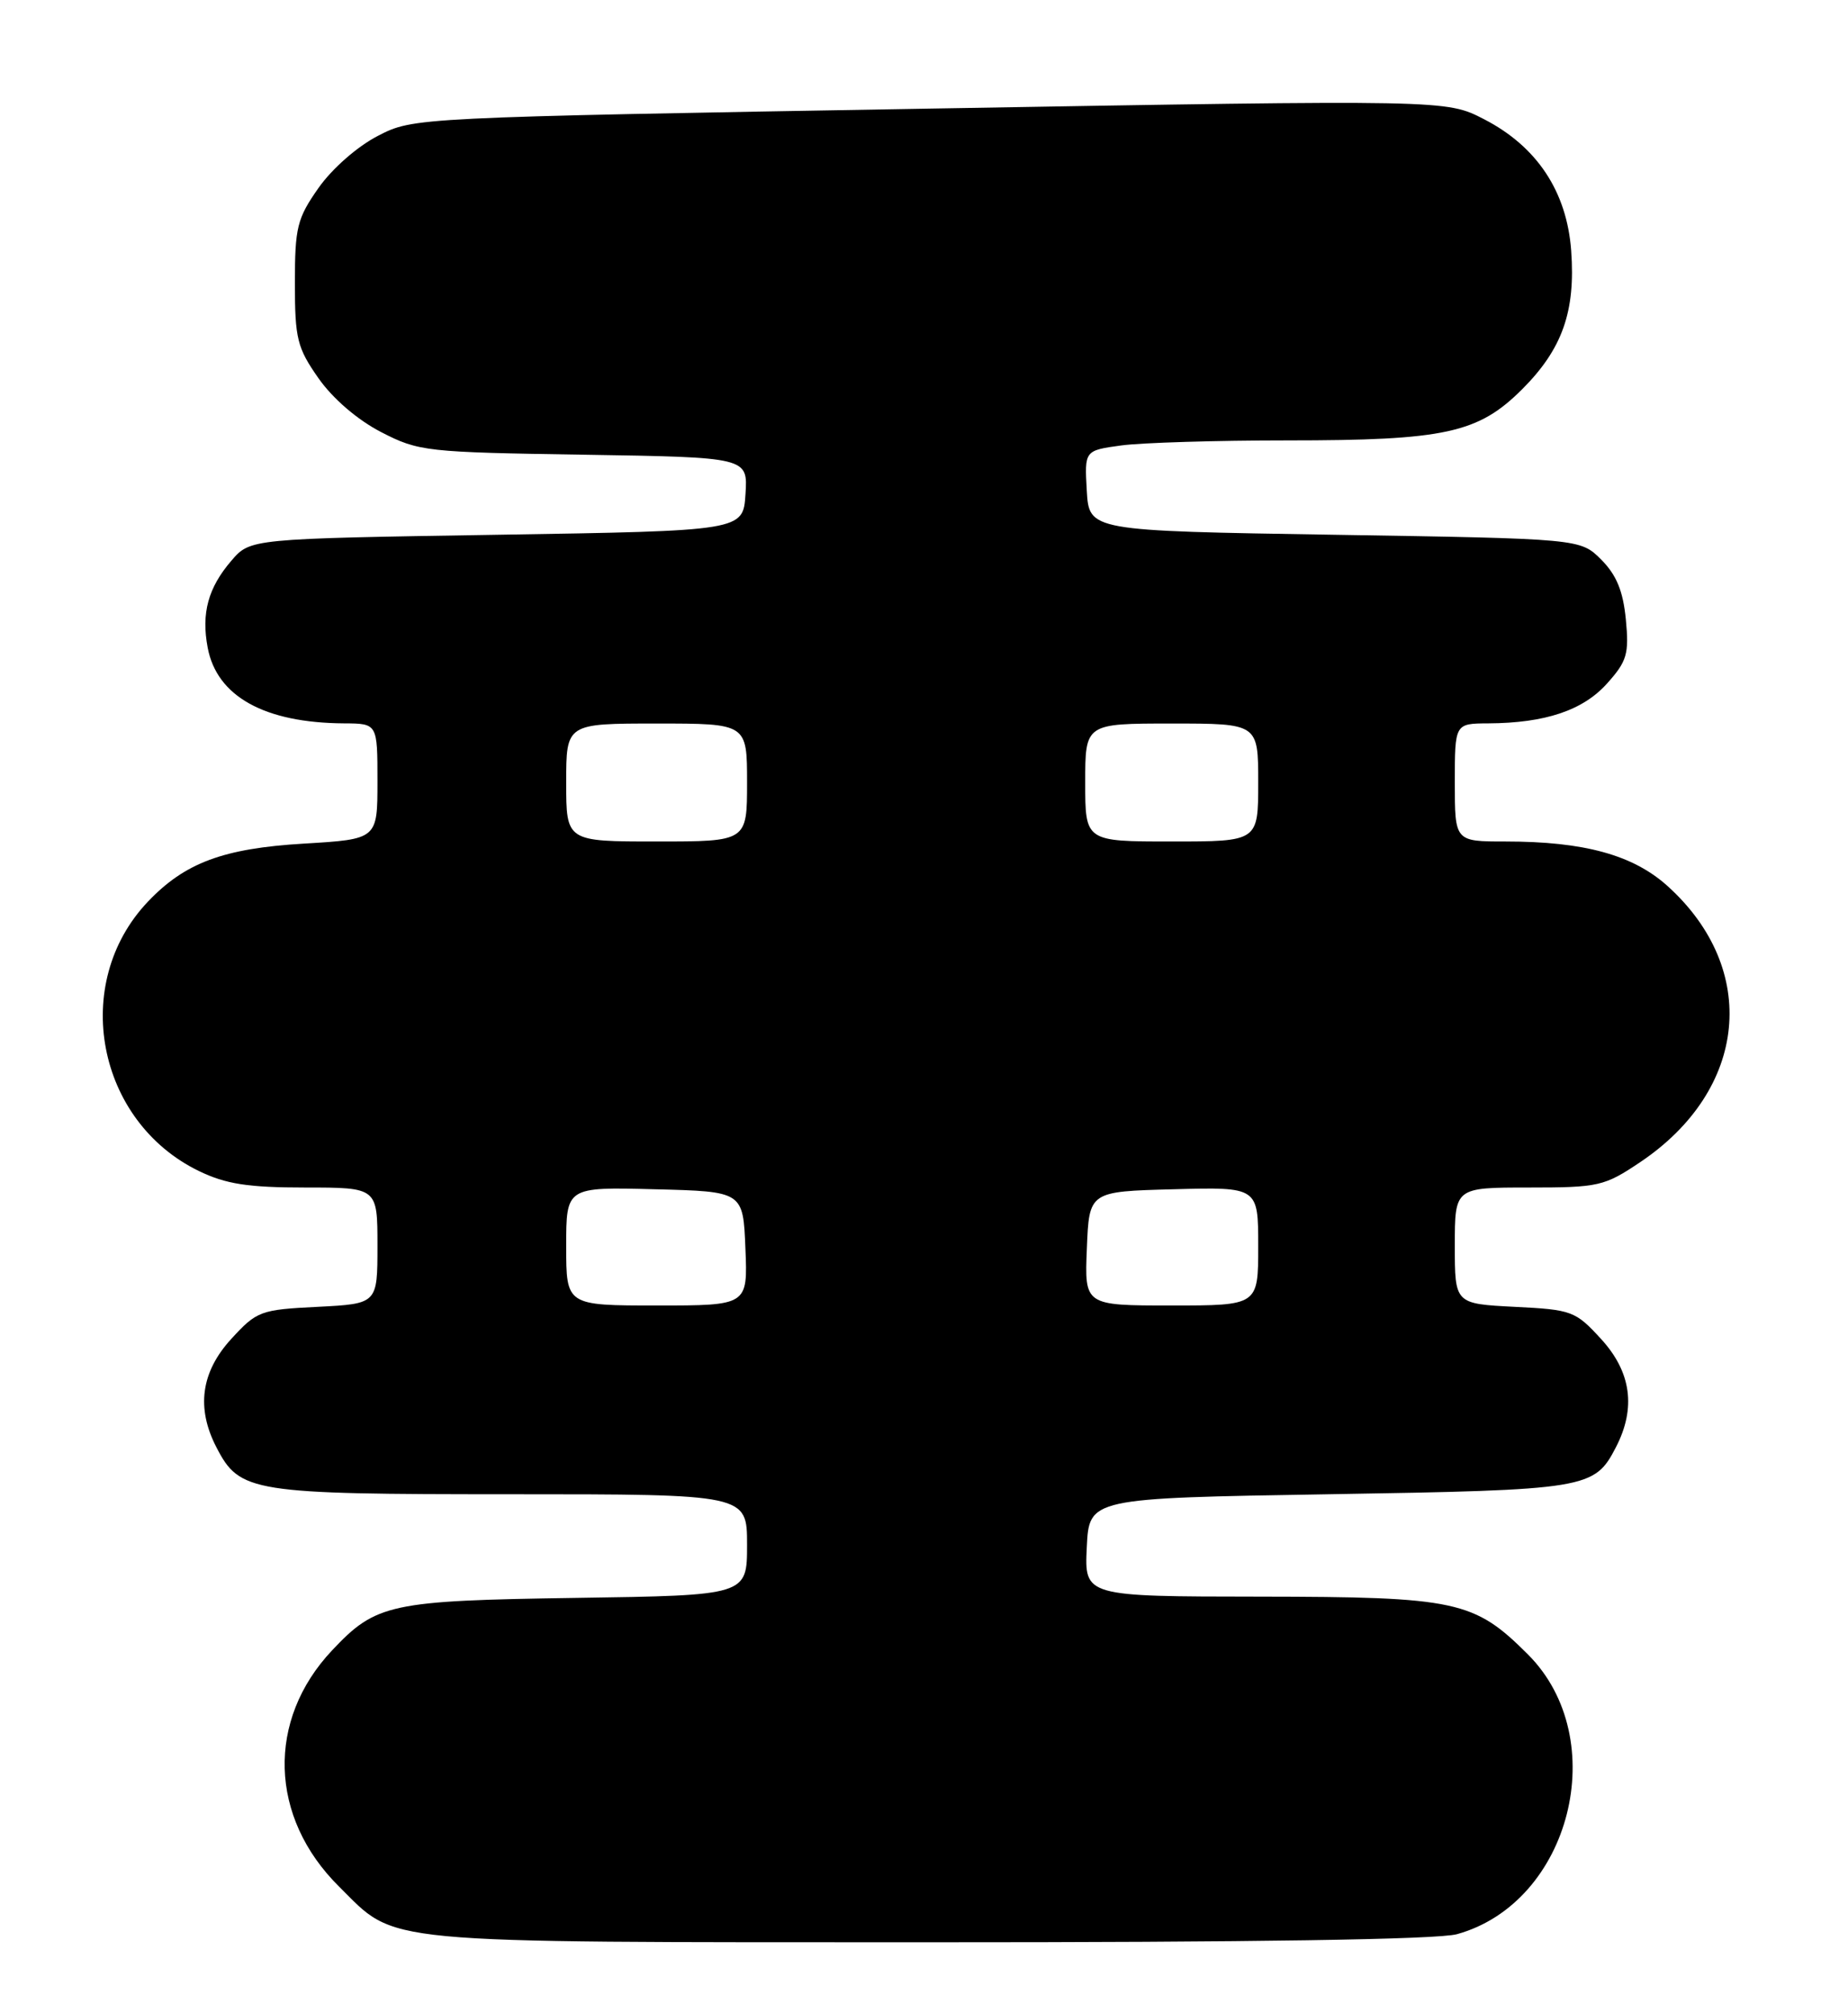 <?xml version="1.0" encoding="UTF-8" standalone="no"?>
<!DOCTYPE svg PUBLIC "-//W3C//DTD SVG 1.1//EN" "http://www.w3.org/Graphics/SVG/1.1/DTD/svg11.dtd" >
<svg xmlns="http://www.w3.org/2000/svg" xmlns:xlink="http://www.w3.org/1999/xlink" version="1.1" viewBox="0 0 235 256">
 <g >
 <path fill="currentColor"
d=" M 185.28 245.94 C 199.75 241.92 205.03 221.10 194.30 210.37 C 187.46 203.53 185.24 203.05 160.20 203.02 C 137.90 203.00 137.90 203.00 138.20 196.75 C 138.50 190.50 138.50 190.50 169.00 190.00 C 201.88 189.46 202.75 189.32 205.49 184.02 C 208.07 179.03 207.44 174.45 203.60 170.26 C 200.34 166.70 199.89 166.53 192.60 166.17 C 185.00 165.78 185.00 165.78 185.00 158.39 C 185.00 151.00 185.00 151.00 194.39 151.00 C 203.32 151.00 204.01 150.84 208.61 147.75 C 222.26 138.56 223.77 123.25 212.06 112.67 C 207.67 108.71 201.46 107.00 191.45 107.00 C 185.00 107.00 185.00 107.00 185.00 99.50 C 185.00 92.00 185.00 92.00 189.25 91.98 C 196.50 91.94 201.30 90.33 204.36 86.91 C 206.90 84.08 207.17 83.15 206.75 78.77 C 206.40 75.15 205.56 73.11 203.62 71.16 C 200.96 68.50 200.96 68.50 169.73 68.00 C 138.50 67.50 138.50 67.50 138.20 62.39 C 137.91 57.28 137.91 57.28 142.59 56.64 C 145.17 56.29 154.67 56.00 163.70 56.00 C 183.77 56.00 187.97 55.08 193.57 49.49 C 198.67 44.38 200.36 39.62 199.80 31.89 C 199.25 24.36 195.45 18.62 188.70 15.15 C 183.91 12.68 183.91 12.68 118.25 13.81 C 52.58 14.94 52.58 14.94 48.05 17.28 C 45.46 18.61 42.23 21.44 40.51 23.89 C 37.78 27.77 37.50 28.91 37.50 36.00 C 37.50 43.08 37.79 44.23 40.51 48.11 C 42.33 50.70 45.47 53.40 48.48 54.95 C 53.25 57.41 54.21 57.51 74.27 57.82 C 95.10 58.15 95.10 58.15 94.80 62.82 C 94.50 67.50 94.50 67.50 63.16 68.00 C 31.82 68.50 31.82 68.50 29.42 71.30 C 26.47 74.73 25.58 77.97 26.41 82.35 C 27.57 88.55 33.63 91.92 43.75 91.98 C 48.00 92.00 48.00 92.00 48.00 99.35 C 48.00 106.71 48.00 106.71 38.63 107.27 C 28.40 107.88 23.51 109.70 18.80 114.66 C 8.93 125.06 12.27 142.59 25.31 148.91 C 28.73 150.56 31.54 151.00 38.82 151.00 C 48.00 151.00 48.00 151.00 48.00 158.39 C 48.00 165.78 48.00 165.78 40.40 166.17 C 33.11 166.53 32.66 166.70 29.40 170.26 C 25.56 174.46 24.93 179.03 27.52 184.03 C 30.48 189.77 31.95 190.00 64.95 190.00 C 95.00 190.00 95.00 190.00 95.00 196.43 C 95.00 202.86 95.00 202.86 73.25 203.18 C 49.60 203.53 47.82 203.91 42.23 209.85 C 33.87 218.72 34.23 231.08 43.10 239.87 C 50.57 247.28 47.11 246.95 118.00 246.97 C 159.29 246.98 182.82 246.62 185.28 245.94 Z  M 72.00 158.47 C 72.00 150.93 72.00 150.93 83.25 151.22 C 94.50 151.50 94.50 151.50 94.79 158.75 C 95.09 166.00 95.09 166.00 83.54 166.00 C 72.00 166.00 72.00 166.00 72.00 158.47 Z  M 138.21 158.75 C 138.50 151.50 138.50 151.50 149.25 151.22 C 160.00 150.93 160.00 150.93 160.00 158.47 C 160.00 166.00 160.00 166.00 148.96 166.00 C 137.91 166.00 137.91 166.00 138.21 158.75 Z  M 72.00 99.50 C 72.00 92.00 72.00 92.00 83.50 92.00 C 95.00 92.00 95.00 92.00 95.00 99.50 C 95.00 107.00 95.00 107.00 83.50 107.00 C 72.00 107.00 72.00 107.00 72.00 99.50 Z  M 138.00 99.50 C 138.00 92.00 138.00 92.00 149.00 92.00 C 160.00 92.00 160.00 92.00 160.00 99.50 C 160.00 107.00 160.00 107.00 149.00 107.00 C 138.00 107.00 138.00 107.00 138.00 99.50 Z "/>
</g>
</svg>